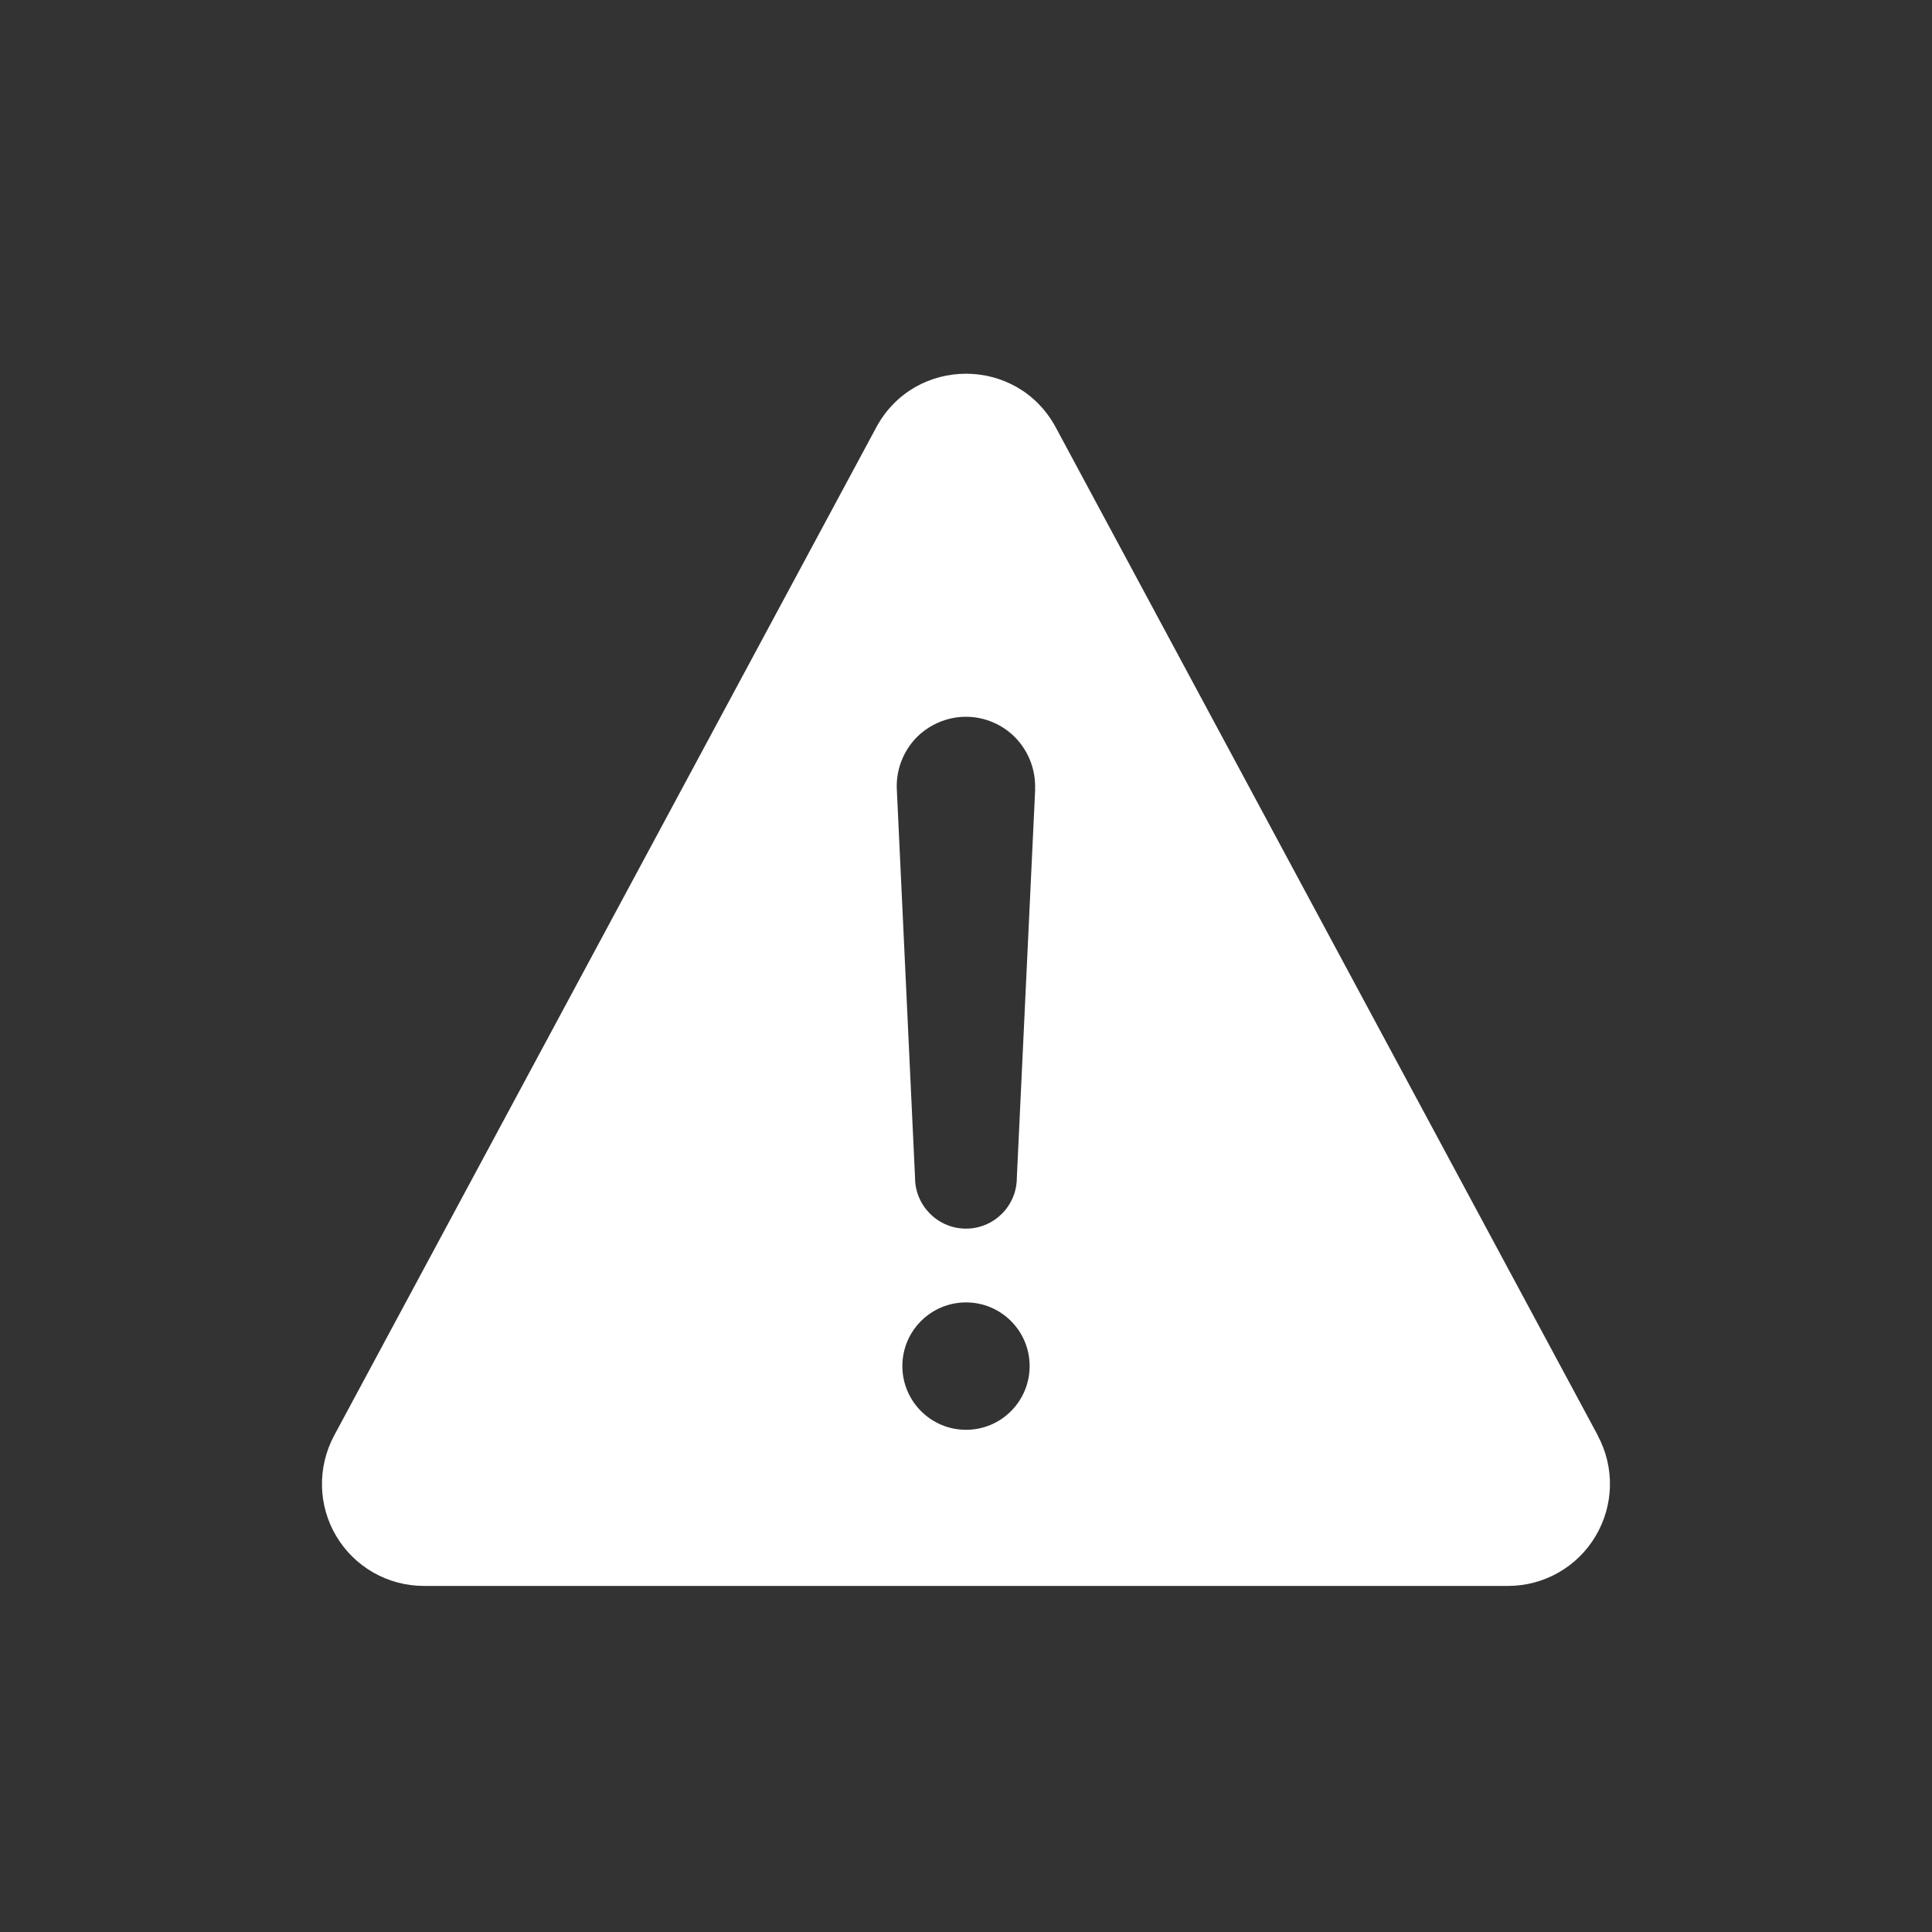 <svg xmlns="http://www.w3.org/2000/svg" width="16" height="16" viewBox="0 0 16 16">
    <rect x="0" y="0" width="16" height="16" fill="#333333" stroke="none"/>
    <g fill="none" fill-rule="evenodd">
        <g fill="#FFF">
            <g>
                <g>
                    <g>
                        <g>
                            <path d="M10.566 9.222L6.076.872C5.757.28 4.909.28 4.59.872L.1 9.222c-.14.262-.134.578.018.833s.426.411.723.412h8.981c.297 0 .572-.156.724-.411.153-.256.16-.572.019-.834zm-5.233-.048c-.29 0-.527-.236-.527-.528 0-.291.236-.527.527-.527.291 0 .527.236.527.527 0 .14-.055.274-.154.373-.099.1-.233.155-.373.155zm.573-5.307l-.152 3.219c0 .233-.188.422-.421.422-.233 0-.422-.19-.422-.422L4.76 3.868c-.007-.155.05-.307.156-.42.107-.112.255-.177.41-.179h.006c.156 0 .306.064.414.177.108.114.165.266.159.422v-.001z" transform="translate(-252 -776) translate(98 222) translate(0 538) translate(154 16) translate(2.667 2.667)"/>
                        </g>
                    </g>
                </g>
            </g>
        </g>
    </g>
</svg>
